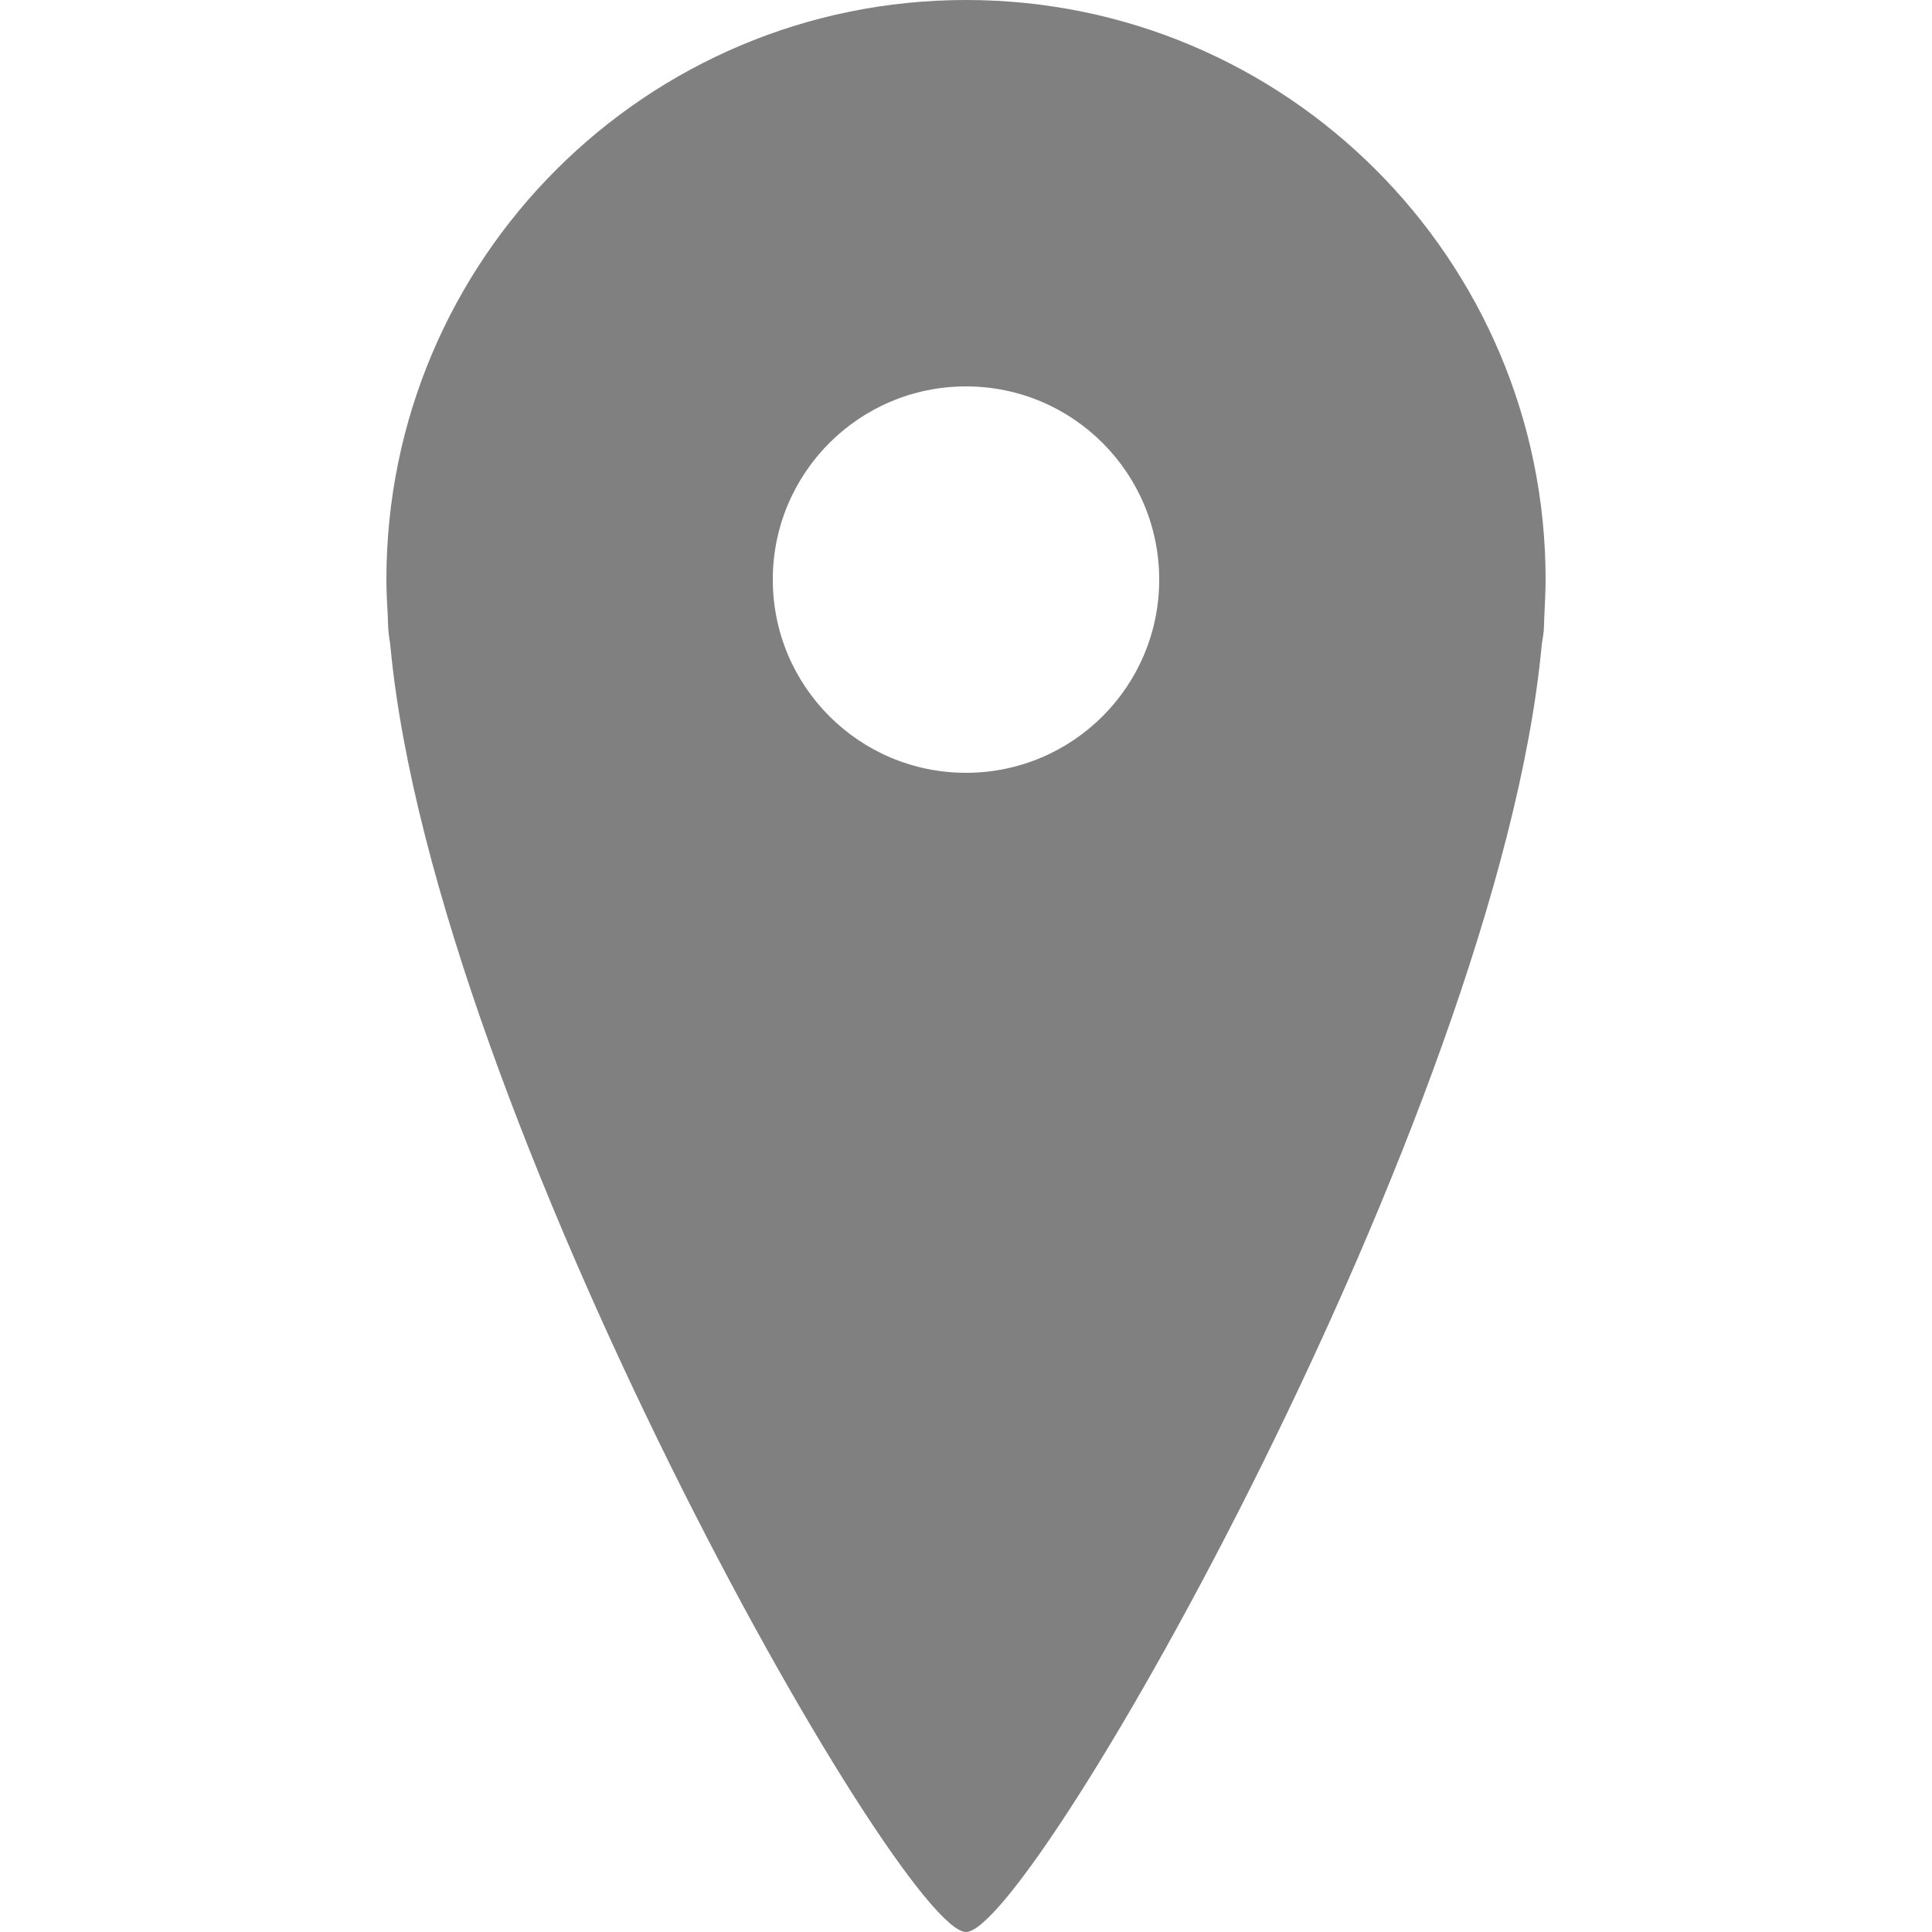 <?xml version="1.0" encoding="utf-8"?>
<!-- Generator: Adobe Illustrator 17.0.2, SVG Export Plug-In . SVG Version: 6.00 Build 0)  -->
<!DOCTYPE svg PUBLIC "-//W3C//DTD SVG 1.1//EN" "http://www.w3.org/Graphics/SVG/1.1/DTD/svg11.dtd">
<svg version="1.1" xmlns="http://www.w3.org/2000/svg" xmlns:xlink="http://www.w3.org/1999/xlink" x="0px" y="0px" width="16px"
	 height="16px" viewBox="0 0 16 16" enable-background="new 0 0 16 16" xml:space="preserve">
<path fill="#808080" d="M8,0C5.349,0,3.2,2.149,3.2,4.8c0,0.1,0.005,0.196,0.011,0.294c0.002,0.044,0.002,0.088,0.006,0.133
	C3.22,5.268,3.229,5.31,3.233,5.35C3.595,9.219,7.453,16,8,16s4.405-6.781,4.767-10.65c0.004-0.041,0.014-0.082,0.017-0.122
	c0.004-0.044,0.003-0.089,0.006-0.133C12.794,4.995,12.8,4.895,12.8,4.8C12.8,2.149,10.651,0,8,0z M8,3.2c0.884,0,1.6,0.716,1.6,1.6
	S8.884,6.4,8,6.4S6.4,5.684,6.4,4.8S7.116,3.2,8,3.2z"/>
</svg>

